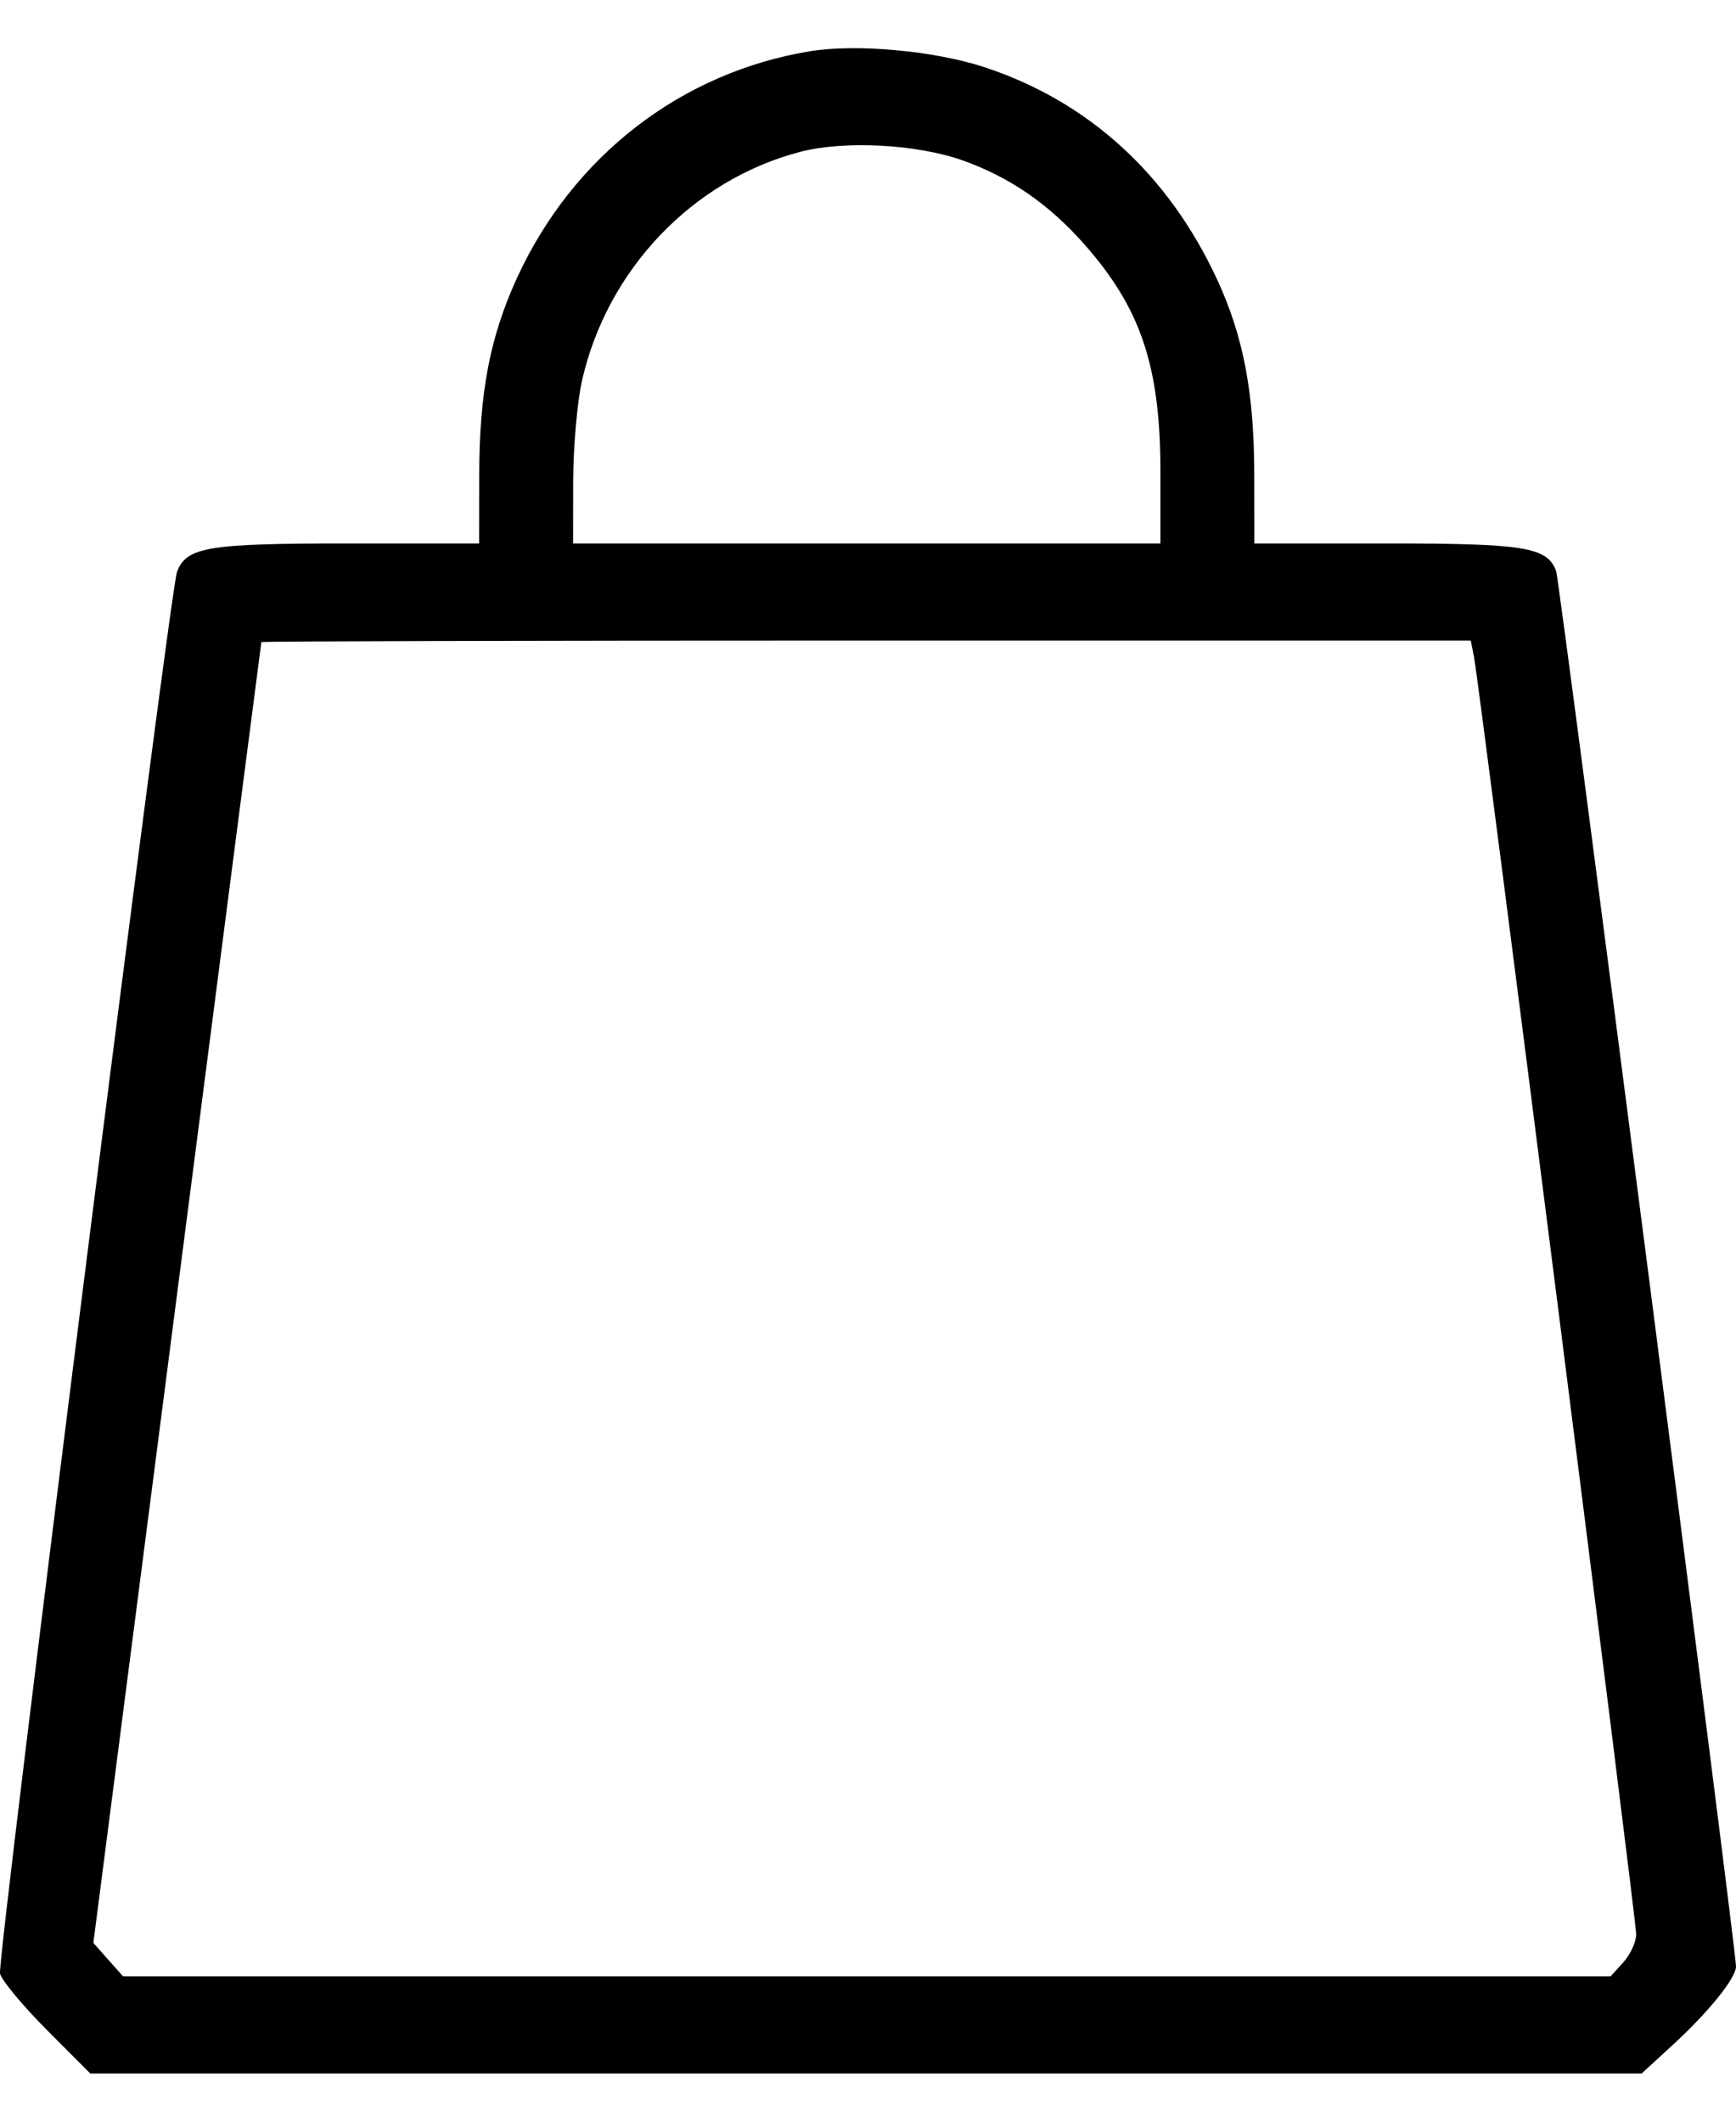 <svg width="18" height="22" viewBox="0 0 18 22" fill="none" xmlns="http://www.w3.org/2000/svg">
<path fill-rule="evenodd" clip-rule="evenodd" d="M8.401 0.531C7.064 0.75 5.942 1.617 5.362 2.879C5.081 3.491 4.97 4.067 4.969 4.926L4.968 5.635H3.595C2.151 5.635 1.932 5.672 1.835 5.931C1.761 6.131 -0.032 20.331 0 20.464C0.018 20.535 0.235 20.797 0.484 21.047L0.936 21.5H8.979H17.022L17.343 21.205C17.719 20.86 18 20.511 18 20.389C18 20.207 16.171 6.018 16.135 5.921C16.043 5.673 15.811 5.635 14.38 5.635H13.006L13.005 4.926C13.004 4.072 12.893 3.489 12.62 2.898C12.114 1.806 11.282 1.048 10.199 0.694C9.683 0.526 8.881 0.453 8.401 0.531ZM9.987 1.665C10.476 1.841 10.874 2.116 11.243 2.533C11.83 3.197 12.032 3.801 12.032 4.891V5.635H8.987H5.942L5.943 4.989C5.944 4.635 5.985 4.163 6.036 3.941C6.298 2.793 7.182 1.867 8.295 1.575C8.757 1.454 9.51 1.495 9.987 1.665ZM15.284 6.815C15.34 7.104 16.965 19.9 16.965 20.056C16.965 20.136 16.905 20.267 16.832 20.347L16.7 20.493H8.988H1.276L1.122 20.32L0.968 20.146L1.837 13.41C2.315 9.705 2.708 6.666 2.71 6.658C2.713 6.649 5.535 6.642 8.982 6.642H15.25L15.284 6.815Z" fill="black"/>
</svg>
